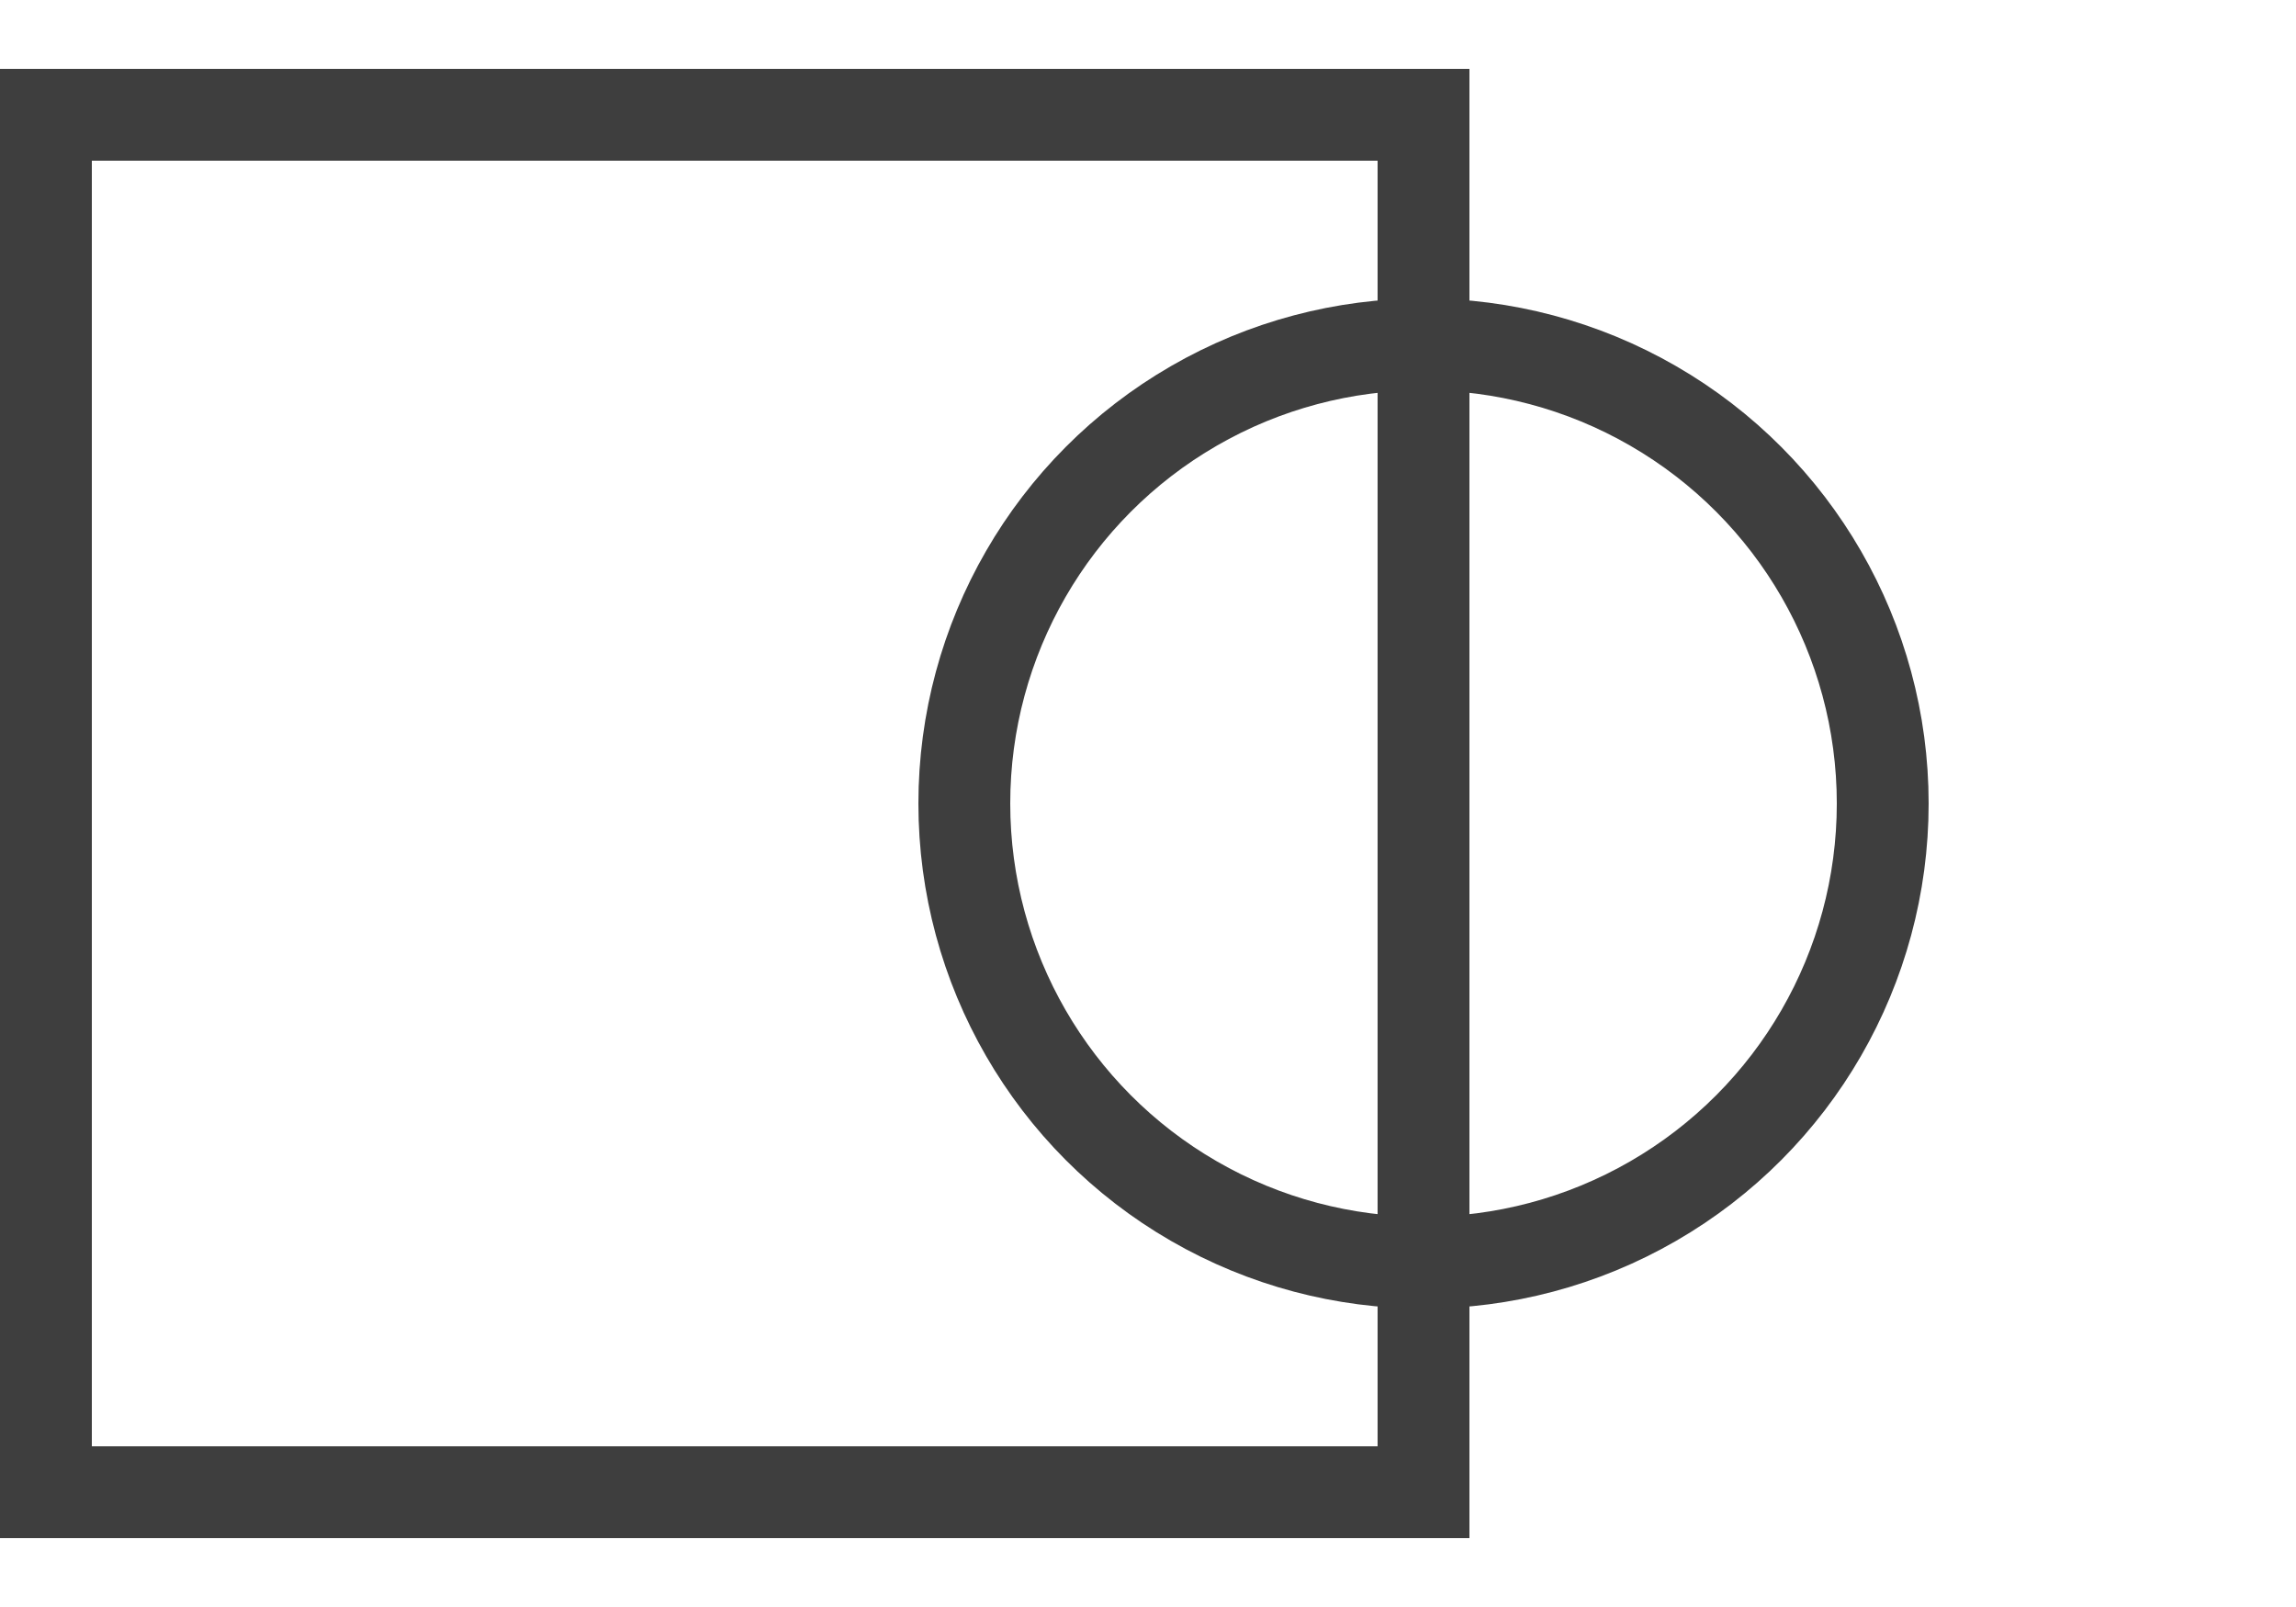 <svg width="100" height="70" viewBox="0 0 100 70" fill="none" xmlns="http://www.w3.org/2000/svg">
<rect x="2" y="5" width="60" height="60" stroke="#3e3e3e" stroke-width="4"/>
<circle cx="62" cy="35" r="20" stroke="#3e3e3e" stroke-width="4"/>
</svg>
